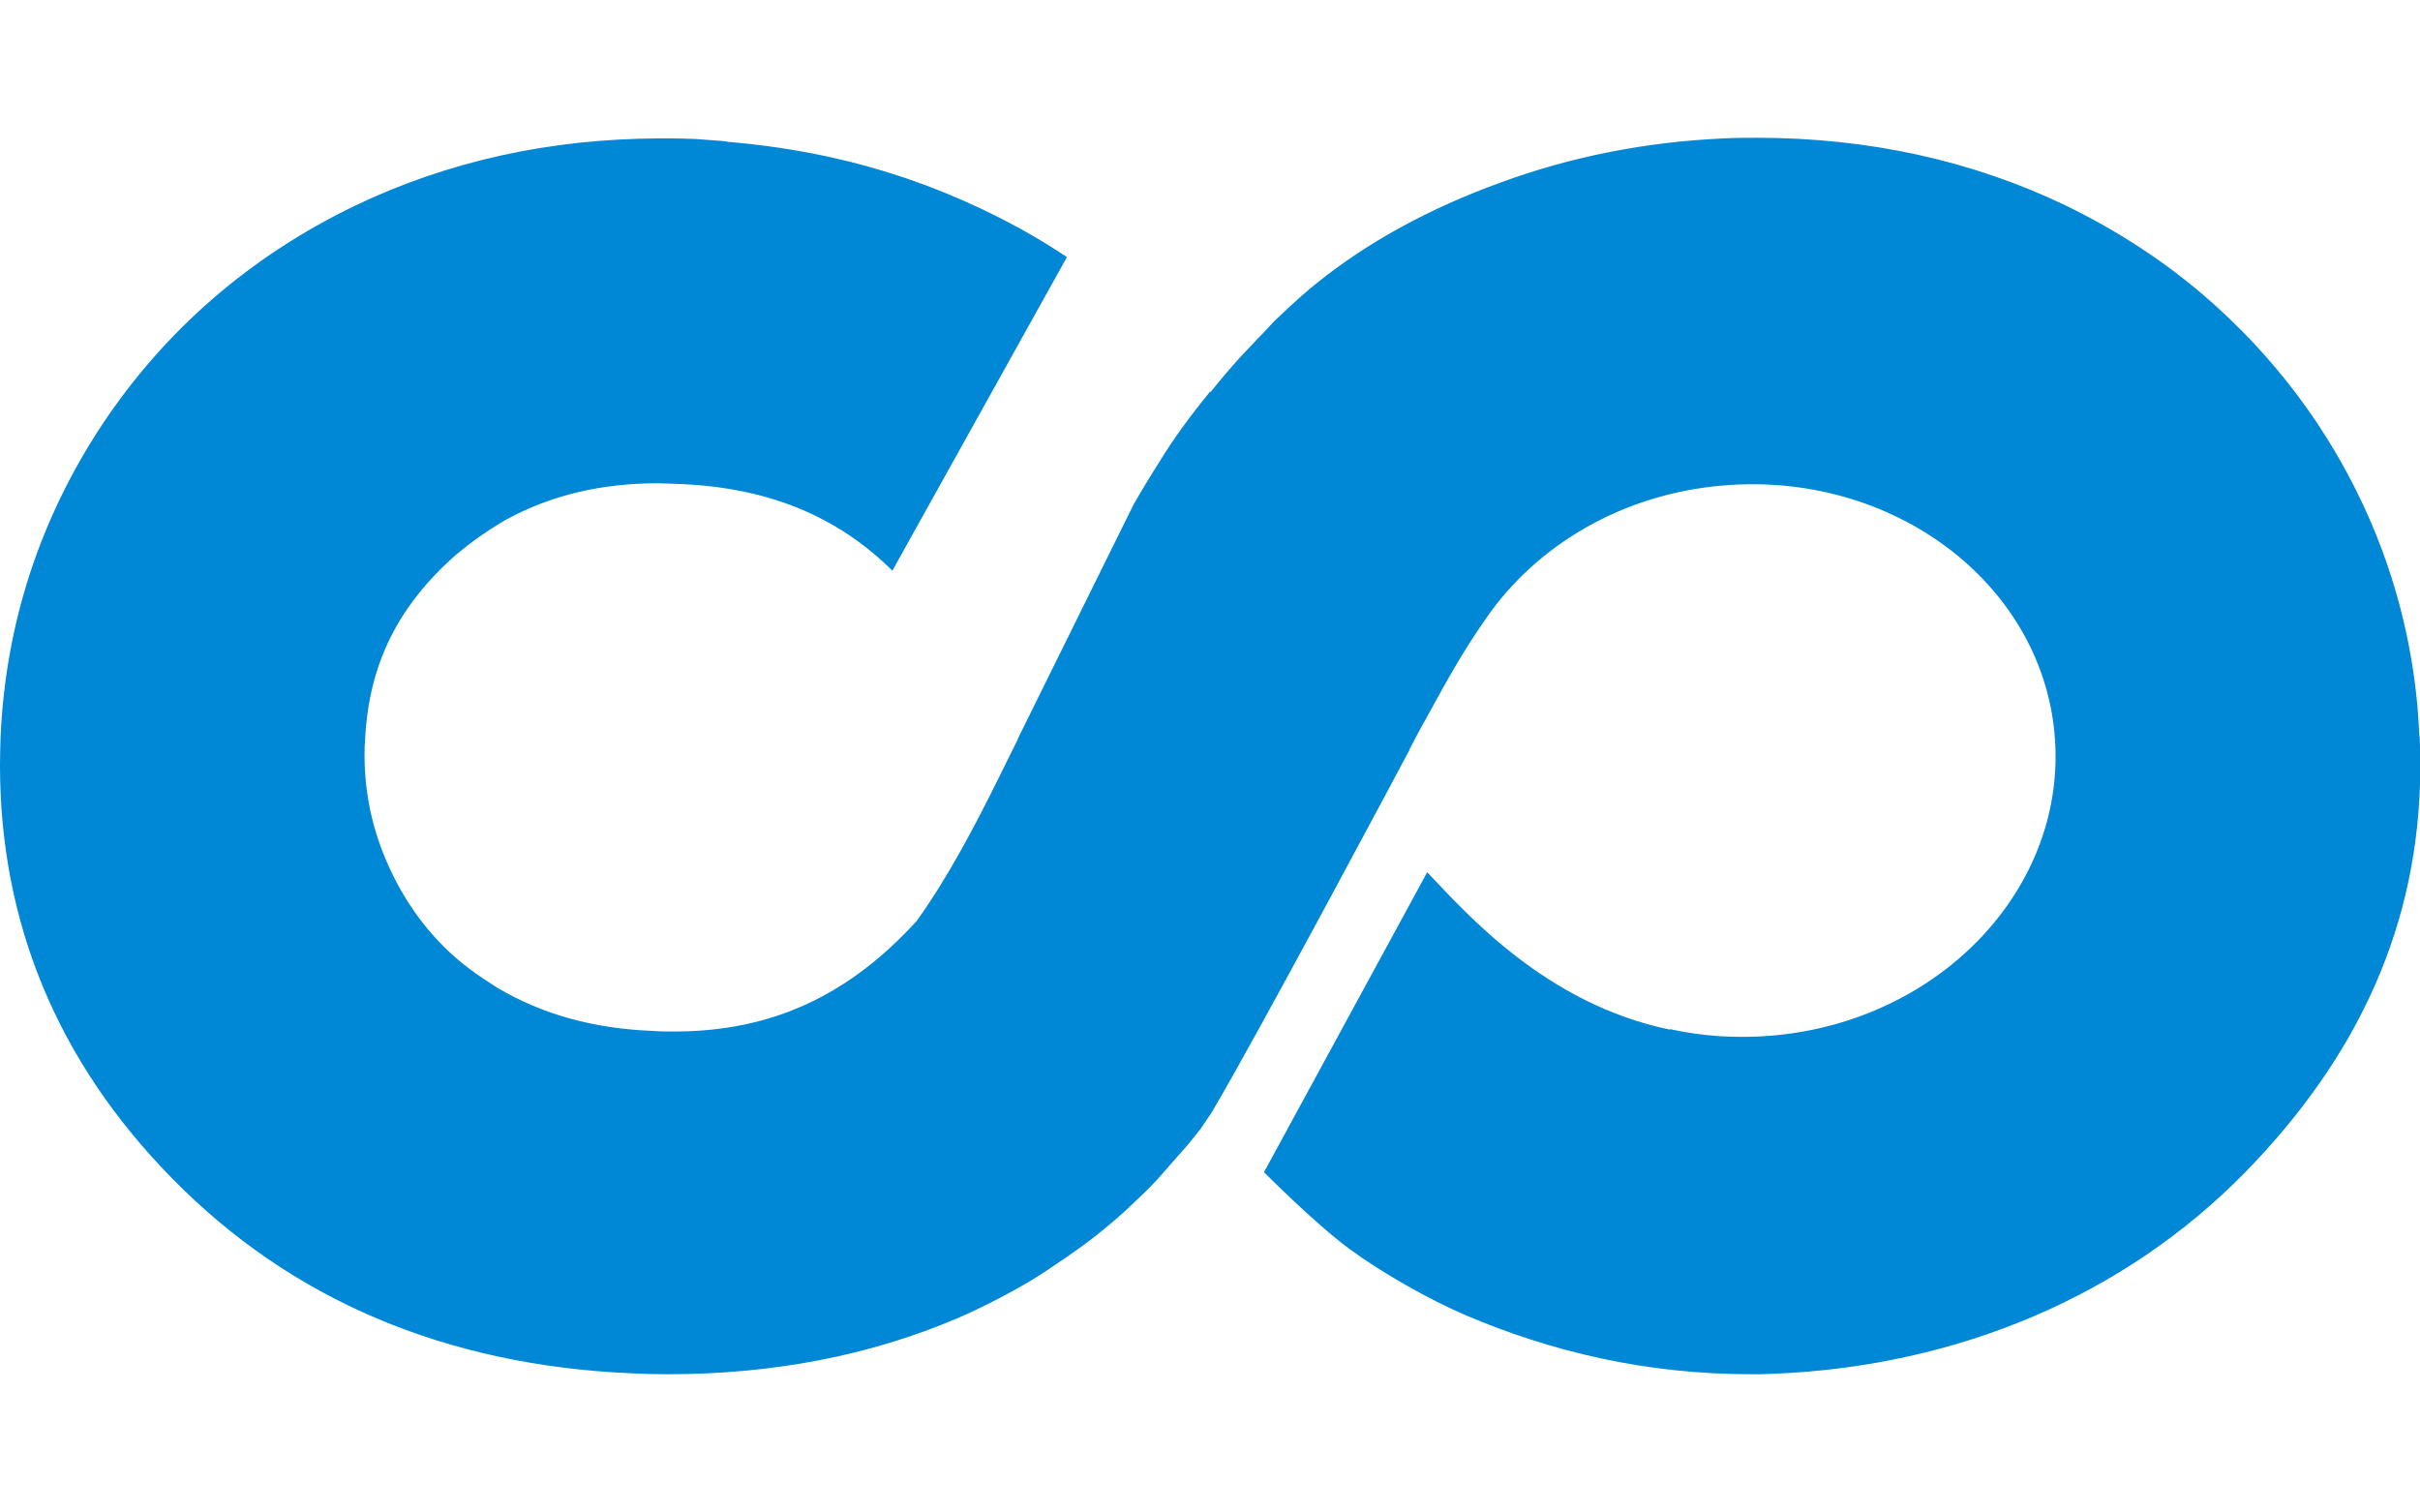 <?xml version="1.0" encoding="UTF-8"?>
<svg width="16px" height="10px" viewBox="0 0 16 10" version="1.1" xmlns="http://www.w3.org/2000/svg" xmlns:xlink="http://www.w3.org/1999/xlink">
    <!-- Generator: Sketch 39 (31667) - http://www.bohemiancoding.com/sketch -->
    <title>logolink_coursera</title>
    <desc>Created with Sketch.</desc>
    <defs></defs>
    <g id="Page-1" stroke="none" stroke-width="1" fill="none" fill-rule="evenodd">
        <g id="Artboard" transform="translate(-189, -62)" fill="#0087D5">
            <g id="logolink_coursera" transform="translate(189, 62)">
                <path d="M15.996,4.87 C15.993,4.807 15.989,4.746 15.984,4.684 L15.984,4.68 C15.924,4.005 15.701,3.374 15.324,2.803 C15.154,2.549 14.961,2.318 14.744,2.111 C14.43,1.807 14.064,1.556 13.654,1.357 C13.034,1.06 12.349,0.911 11.618,0.911 C11.548,0.911 11.472,0.911 11.398,0.915 C10.884,0.938 10.388,1.035 9.921,1.207 C9.451,1.377 9.041,1.602 8.707,1.871 C8.639,1.925 8.565,1.991 8.487,2.065 L8.427,2.121 L8.35,2.204 L8.313,2.241 L8.295,2.261 L8.202,2.359 C8.132,2.436 8.066,2.514 8.005,2.591 L8,2.59 C7.872,2.746 7.753,2.908 7.666,3.053 C7.606,3.146 7.549,3.241 7.494,3.337 L6.73,4.883 L6.732,4.883 L6.692,4.963 L6.608,5.133 C6.44,5.473 6.261,5.811 6.06,6.09 C5.612,6.58 5.106,6.82 4.456,6.82 C4.411,6.82 4.364,6.82 4.316,6.816 C3.926,6.801 3.589,6.708 3.29,6.532 L3.198,6.472 C2.954,6.312 2.768,6.104 2.628,5.845 C2.471,5.551 2.401,5.251 2.411,4.932 L2.413,4.909 C2.433,4.402 2.627,4.009 3.016,3.667 C3.111,3.587 3.21,3.517 3.313,3.455 C3.328,3.445 3.343,3.438 3.357,3.43 C3.647,3.274 3.975,3.195 4.352,3.195 L4.47,3.199 C5.07,3.219 5.532,3.409 5.9,3.773 L7.054,1.7 C6.777,1.514 6.464,1.355 6.121,1.225 L6.081,1.211 C6.041,1.197 6.001,1.181 5.958,1.168 C5.592,1.046 5.208,0.971 4.814,0.938 C4.804,0.935 4.794,0.934 4.784,0.933 L4.6,0.919 C4.533,0.916 4.467,0.915 4.402,0.915 L4.365,0.915 C3.638,0.917 2.963,1.065 2.345,1.361 C1.655,1.694 1.093,2.181 0.677,2.805 C0.263,3.431 0.037,4.125 0.004,4.87 C0.002,4.933 0,4.996 0,5.058 C0,6.101 0.38,7.018 1.135,7.788 C1.923,8.594 2.948,9.028 4.18,9.08 C4.26,9.084 4.336,9.086 4.414,9.086 C5.111,9.086 5.754,8.962 6.334,8.714 C6.478,8.652 6.618,8.58 6.761,8.499 C6.841,8.453 6.914,8.406 6.987,8.355 L7.041,8.319 L7.131,8.256 C7.241,8.178 7.343,8.093 7.443,8.003 L7.477,7.97 C7.537,7.915 7.594,7.86 7.65,7.8 L7.856,7.566 L7.936,7.466 L7.972,7.413 L8.008,7.36 C8.316,6.843 9.318,4.96 9.318,4.96 L9.318,4.957 L9.378,4.842 L9.428,4.752 C9.575,4.482 9.682,4.292 9.823,4.092 L9.827,4.086 C10.157,3.608 10.723,3.266 11.391,3.21 C12.511,3.114 13.494,3.85 13.584,4.854 C13.674,5.858 12.838,6.75 11.718,6.847 C11.485,6.867 11.258,6.852 11.044,6.805 L11.039,6.807 C10.217,6.637 9.694,6.037 9.436,5.767 L8.357,7.75 C8.357,7.75 8.692,8.088 8.921,8.257 C9.151,8.425 9.449,8.591 9.686,8.694 C10.261,8.939 10.886,9.086 11.578,9.086 C11.658,9.086 11.642,9.086 11.725,9.083 C12.955,9.033 14.051,8.56 14.842,7.753 C15.592,6.986 15.998,6.111 16.002,5.075 L16.002,5.045 C16.002,4.985 16,4.929 15.998,4.87 L15.996,4.87 Z" id="Shape"></path>
            </g>
        </g>
    </g>
</svg>